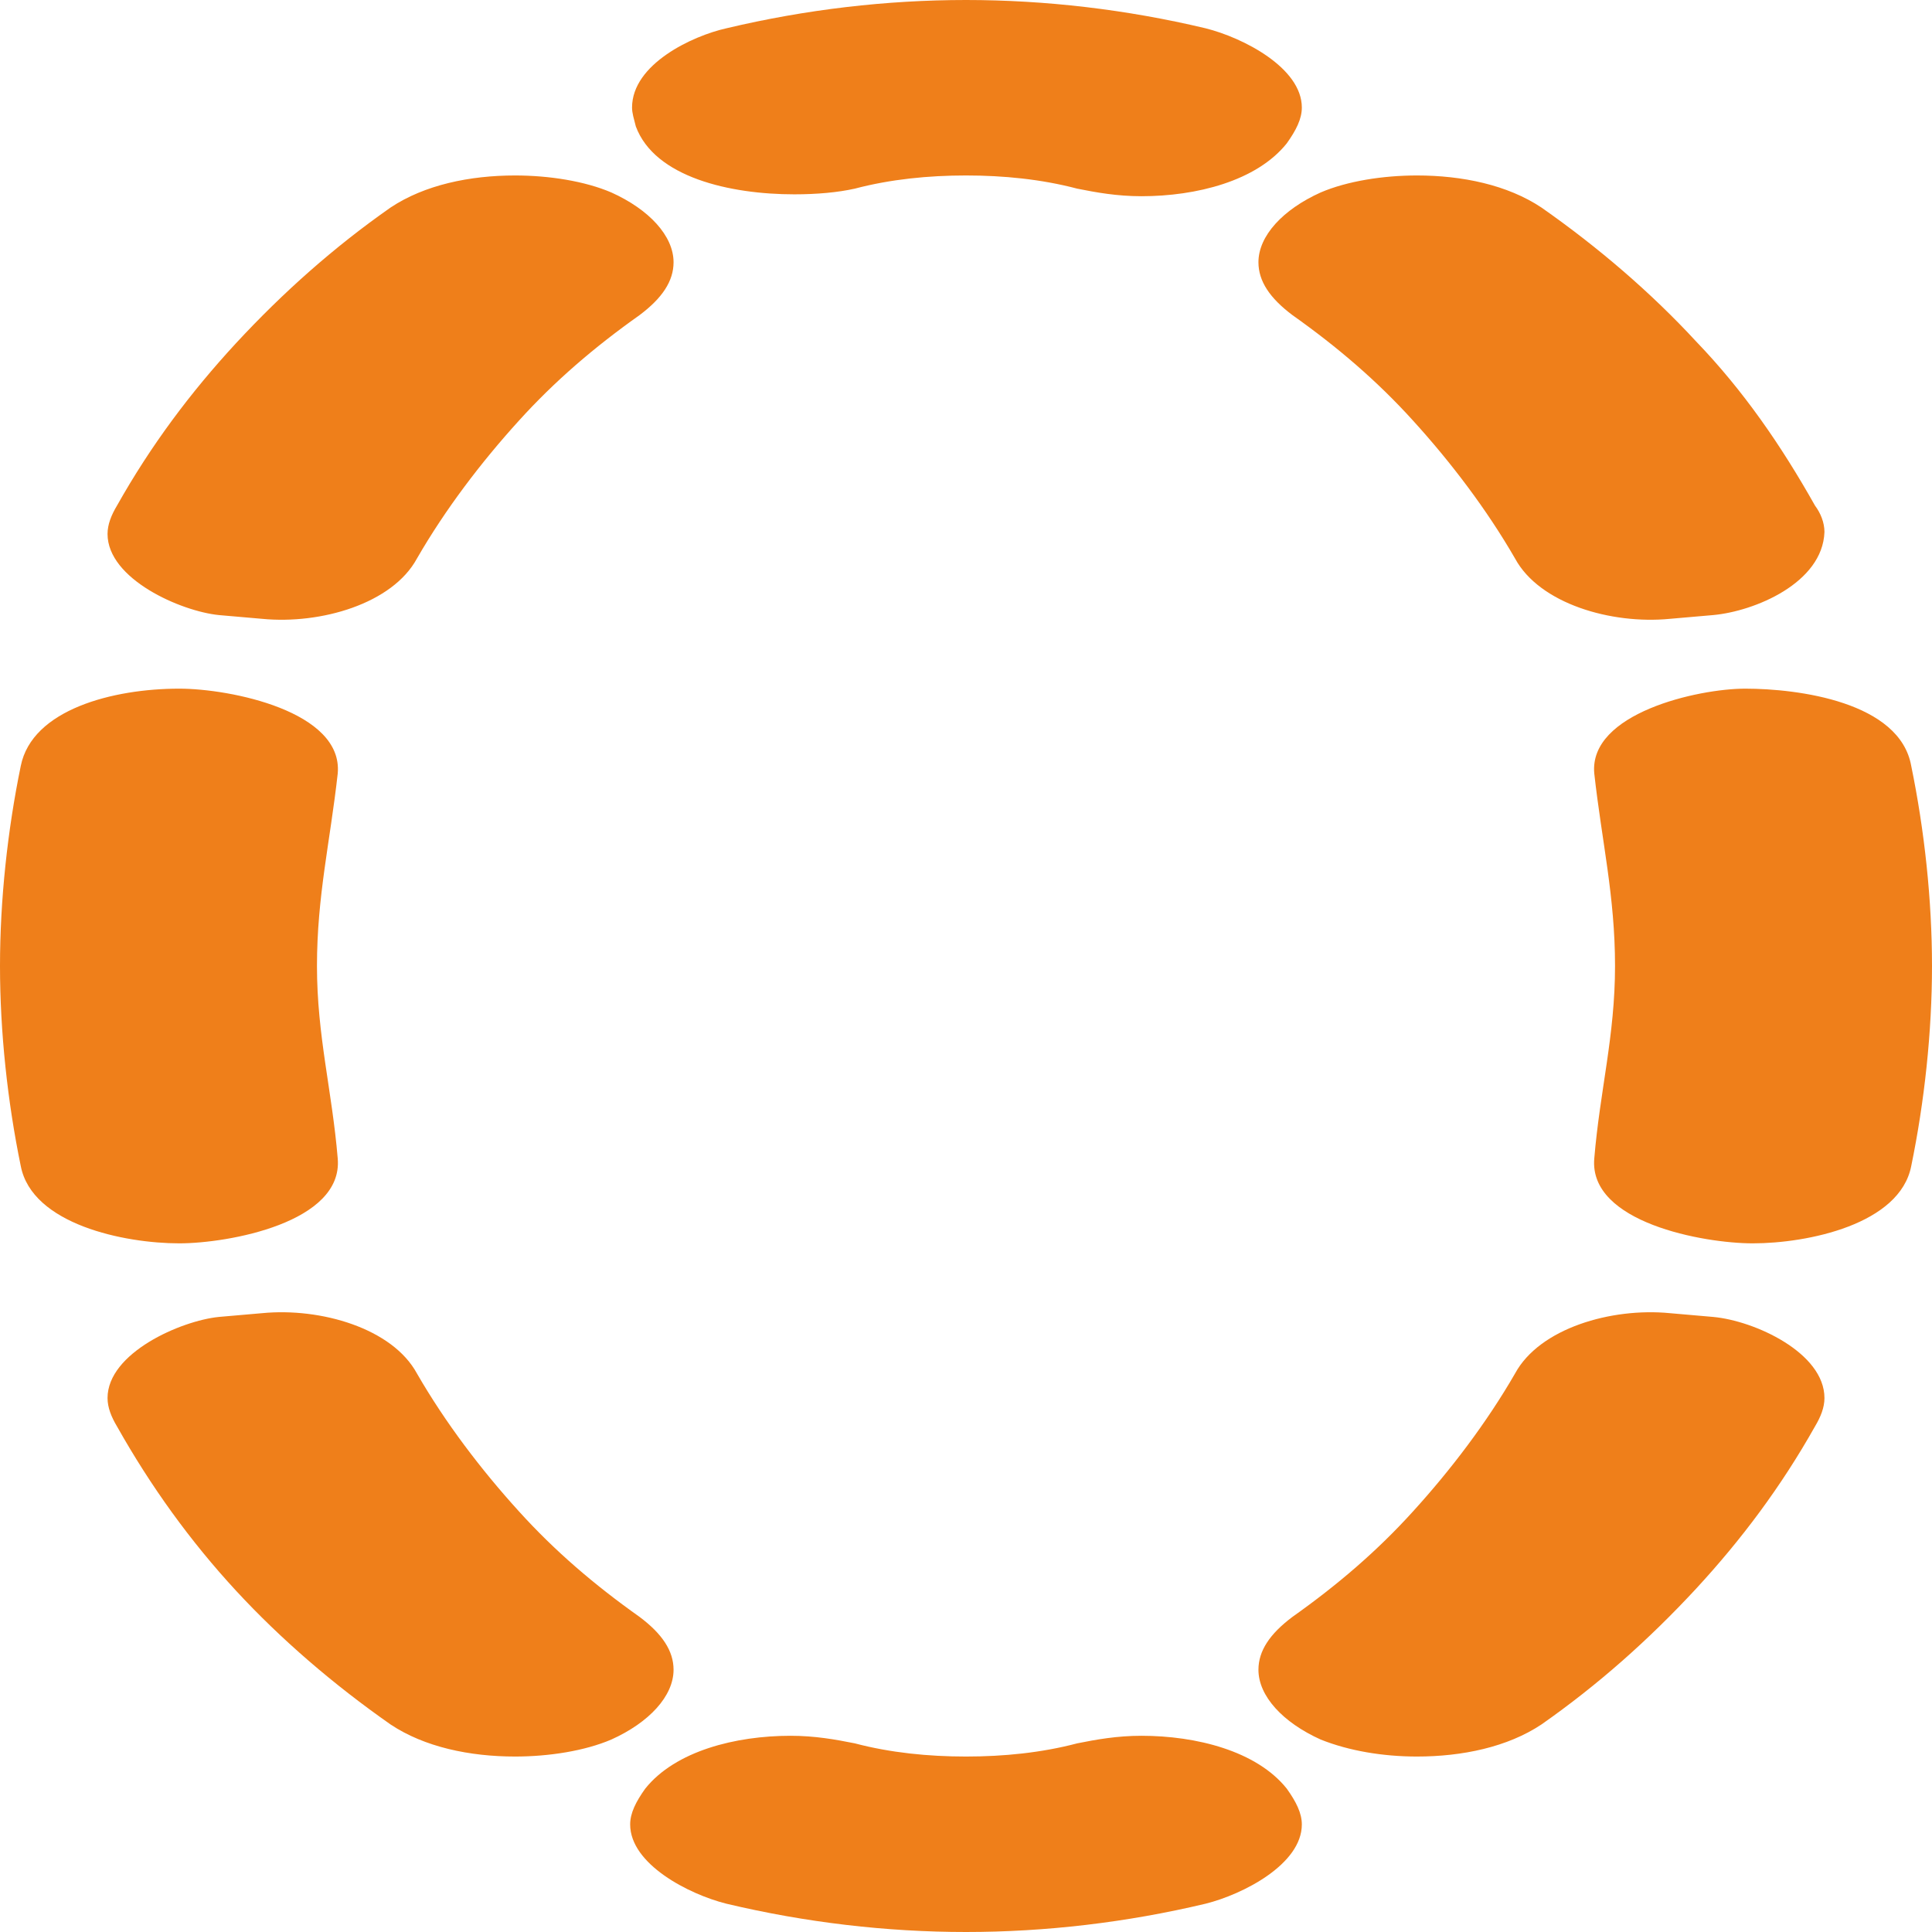 <?xml version="1.0" encoding="UTF-8"?>
<!DOCTYPE svg PUBLIC "-//W3C//DTD SVG 1.1//EN" "http://www.w3.org/Graphics/SVG/1.1/DTD/svg11.dtd">
<!-- Creator: CorelDRAW X8 -->
<svg xmlns="http://www.w3.org/2000/svg" xml:space="preserve" width="1024px" height="1024px" version="1.1" style="shape-rendering:geometricPrecision; text-rendering:geometricPrecision; image-rendering:optimizeQuality; fill-rule:evenodd; clip-rule:evenodd"
viewBox="0 0 1024 1024"
 xmlns:xlink="http://www.w3.org/1999/xlink">
 <defs>
  <style type="text/css">
   <![CDATA[
    .fil0 {fill:#EF7F1A;fill-rule:nonzero}
   ]]>
  </style>
 </defs>
 <g id="Layer_x0020_1">
  <path class="fil0" d="M605 104c29,0 61,-8 77,-28 5,-7 8,-13 8,-19 0,-21 -31,-37 -51,-42 -42,-10 -85,-15 -127,-15 -42,0 -85,5 -127,15 -18,4 -50,19 -50,42 0,3 1,6 2,10 10,27 50,36 84,36 12,0 23,-1 32,-3 19,-5 39,-7 59,-7 20,0 40,2 59,7 10,2 21,4 34,4zm280 224l23 -2c22,-2 58,-17 59,-44 0,-5 -2,-10 -5,-14 -18,-32 -38,-61 -63,-87 -24,-26 -52,-50 -82,-71 -18,-12 -42,-17 -66,-17 -18,0 -37,3 -51,9 -20,9 -33,23 -33,37 0,10 6,19 18,28 24,17 45,35 64,56 20,22 39,47 54,73 13,24 51,35 82,32zm-746 0c31,3 69,-8 82,-32 15,-26 34,-51 54,-73 19,-21 40,-39 64,-56 12,-9 18,-18 18,-28 0,-14 -13,-28 -33,-37 -14,-6 -33,-9 -51,-9 -24,0 -48,5 -66,17 -30,21 -57,45 -82,72 -24,26 -45,54 -63,86 -3,5 -5,10 -5,15 0,24 39,41 59,43l23 2zm790 331c29,0 78,-10 84,-41 7,-34 11,-71 11,-106 0,-35 -4,-72 -11,-106 -6,-34 -60,-41 -88,-41 -25,0 -83,13 -80,45 4,36 11,65 11,102 0,37 -8,66 -11,102 -3,34 58,45 84,45zm-750 -45c-3,-36 -11,-65 -11,-102 0,-37 7,-66 11,-102 3,-33 -57,-45 -84,-45 -35,0 -78,11 -84,41 -7,34 -11,71 -11,106 0,35 4,72 11,106 6,31 55,41 84,41 26,0 87,-11 84,-45zm572 317c24,0 48,-5 66,-17 30,-21 57,-45 82,-72 24,-26 45,-54 63,-86 3,-5 5,-10 5,-15 0,-24 -37,-41 -59,-43l-23 -2c-31,-3 -69,8 -82,32 -15,26 -34,51 -54,73 -19,21 -40,39 -64,56 -12,9 -18,18 -18,28 0,14 13,28 33,37 15,6 33,9 51,9zm-478 0c18,0 37,-3 51,-9 20,-9 33,-23 33,-37 0,-10 -6,-19 -18,-28 -24,-17 -45,-35 -64,-56 -20,-22 -39,-47 -54,-73 -13,-24 -51,-35 -82,-32l-23 2c-20,2 -59,19 -59,43 0,5 2,10 5,15 18,32 39,61 63,87 24,26 52,50 82,71 18,12 42,17 66,17zm239 93c42,0 85,-5 127,-15 20,-5 51,-21 51,-42 0,-6 -3,-12 -8,-19 -16,-20 -48,-28 -77,-28 -13,0 -24,2 -34,4 -19,5 -39,7 -59,7 -20,0 -40,-2 -59,-7 -10,-2 -21,-4 -34,-4 -29,0 -61,8 -77,28 -5,7 -8,13 -8,19 0,21 31,37 51,42 42,10 85,15 127,15z"/>
 </g>
</svg>
